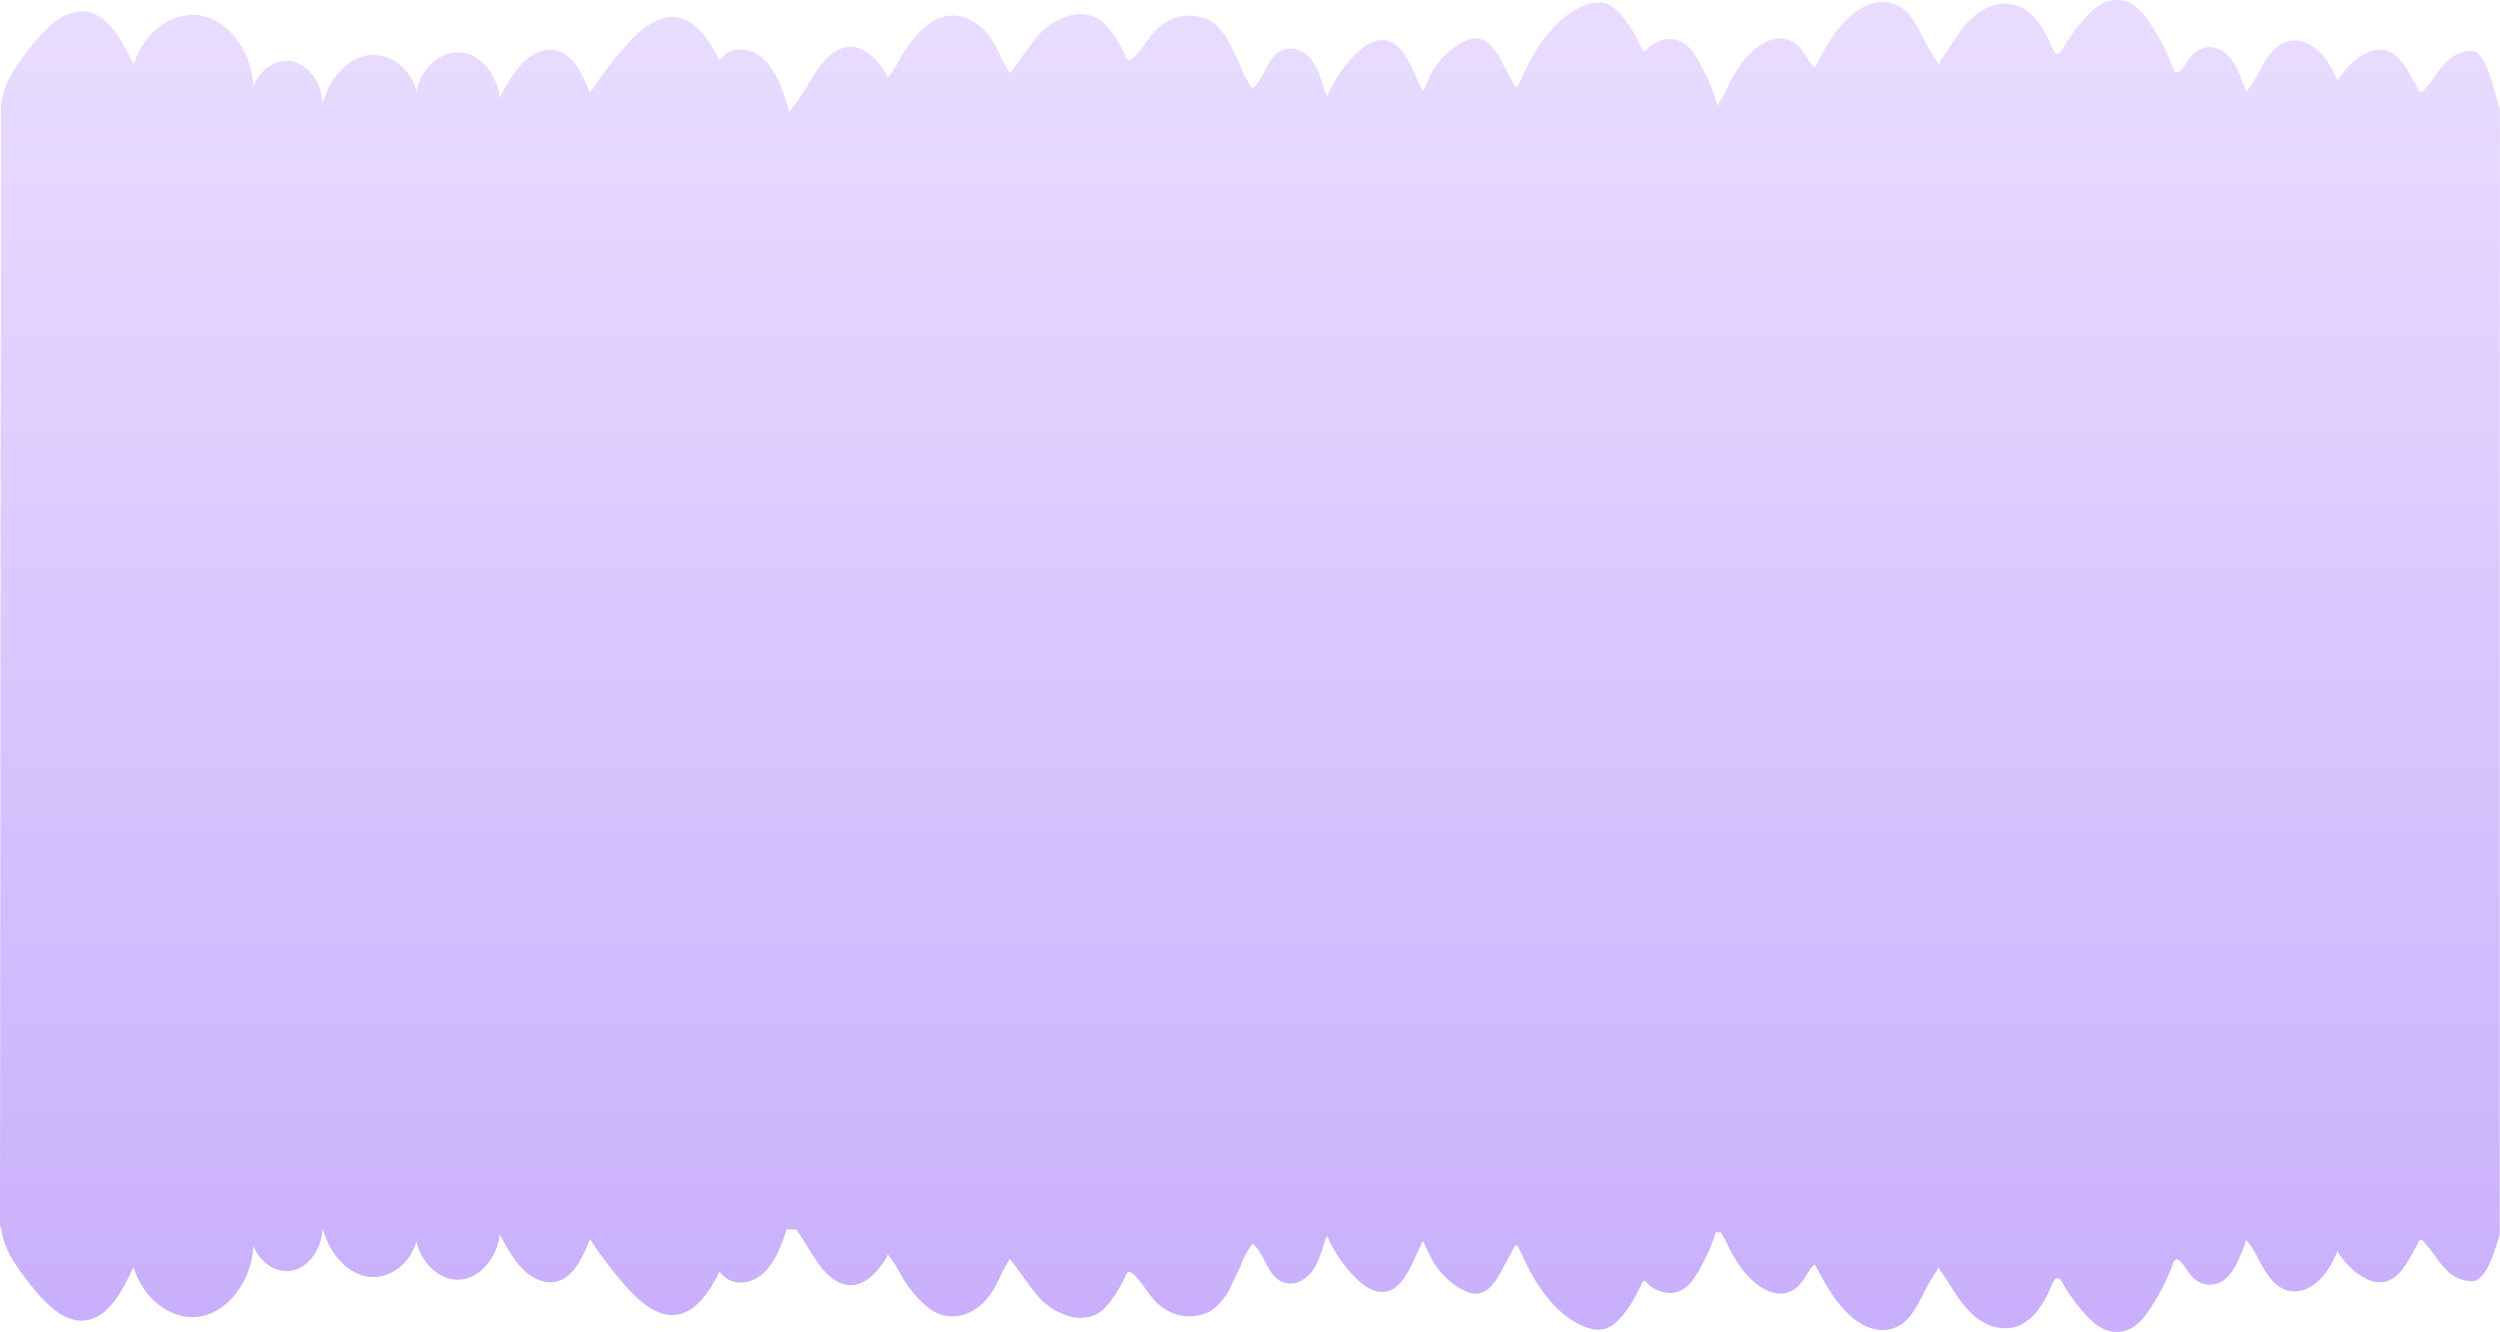 <svg xmlns="http://www.w3.org/2000/svg" xmlns:xlink="http://www.w3.org/1999/xlink" width="1366.569" height="728.114" viewBox="0 0 1366.569 728.114">
    <defs>
        <linearGradient id="a" x1="0.5" x2="0.5" y2="1" gradientUnits="objectBoundingBox">
            <stop offset="0" stop-color="#e9ddff" />
            <stop offset="1" stop-color="#c9affc" />
        </linearGradient>
    </defs>
    <path
        d="M13377.412,2768.8c-4.957-2.026-9.018-6.229-12.76-10.535a93.428,93.428,0,0,1-10.6-15.034c-1.105-1.944-2.65-3.7-4.348-1.641-1.236,1.5-1.793,3.633-2.645,5.439a64.965,64.965,0,0,1-5.281,9.429,29.209,29.209,0,0,1-9.7,9.237c-6.676,3.6-14.609,2.809-21.242-.906-7.088-3.977-12.184-10.824-16.91-18.166-1.605-2.5-3.145-5.082-4.828-7.513-.74-1.064-3.1-3.461-2.416-5.089a20.391,20.391,0,0,1-2.164,3.791c-3.324,4.794-5.879,10.061-8.641,15.336-2.443,4.677-5.281,9.23-9.141,12.163a18.491,18.491,0,0,1-14.758,3.3c-5.049-.962-9.787-3.75-13.908-7.424-7.768-6.9-13.371-16.7-18.521-26.427-.742-1.415-.928-1.978-2.014-.721-2.4,2.775-4.072,6.277-6.346,9.148a15.293,15.293,0,0,1-7.967,5.432c-4.32,1.133-8.887-.048-12.863-2.39-8.283-4.883-14.477-13.605-19.045-23.138-.92-1.923-1.936-3.97-2.994-5.865-.316-.556-.652-1.1-1-1.641l-2.869-.007a86.489,86.489,0,0,1-5.811,14.45c-2.439,4.855-5.035,10-8.551,13.818-6.455,7.005-15.57,5.893-22.383.2-1.105-.92-2.361-3.448-3.482-.913a79.206,79.206,0,0,1-8.508,15.109c-3.352,4.547-7.26,9.052-12.363,10.2-3.48.783-7.08.028-10.453-1.277-12.457-4.821-22.3-16.524-29.436-29.5-1.332-2.431-2.588-4.91-3.8-7.438a58.048,58.048,0,0,0-3.5-7.163c-1.256-1.875-2.932,2.788-3.455,3.722q-1.216,2.184-2.41,4.382c-1.07,1.964-2.129,3.935-3.193,5.906-2.5,4.615-5.543,9.416-10.014,11.243a10.389,10.389,0,0,1-3.475.762c-3.5.158-6.881-1.621-9.951-3.468a42.25,42.25,0,0,1-14.752-16.071c-1.7-3.118-2.92-6.552-4.746-9.594.309.522-1.113,3.049-1.318,3.51-2.41,5.309-4.752,10.865-7.768,15.707-2.363,3.791-5.453,7.129-9.217,8.4a12.692,12.692,0,0,1-8.385-.275,24.425,24.425,0,0,1-7.527-4.7,67.924,67.924,0,0,1-10.322-11.573,70.338,70.338,0,0,1-7.418-13.248c-1.051.714-1.553,3.2-1.971,4.505-1.566,4.849-2.906,9.54-5.707,13.6a17.894,17.894,0,0,1-8.922,7.149,12.051,12.051,0,0,1-12.025-3.015c-2.576-2.507-4.238-6.051-5.975-9.388a43.321,43.321,0,0,0-2.871-4.945c-.549-.783-2.822-4.135-3.75-3.53a1.806,1.806,0,0,0-.5.618c-1.277,2.143-2.74,4.244-3.846,6.517-1.084,2.232-1.834,4.7-2.932,6.93-1.711,3.5-3.365,7.033-5.068,10.529a30.722,30.722,0,0,1-4.912,6.991,25.711,25.711,0,0,1-5.281,4.78,17.179,17.179,0,0,1-3.289,1.49,24.342,24.342,0,0,1-19.105-.989,29.14,29.14,0,0,1-8.545-6.421c-2.74-2.96-4.883-6.607-7.424-9.807-1.168-1.47-5.287-7.026-7.217-5.165a4.337,4.337,0,0,0-.811,1.325c-3.174,6.868-7.143,13.6-12.2,18.584-5.008,4.924-12.83,5.735-18.859,3.88l-.035-.007a35.764,35.764,0,0,1-15.658-9.484c-6.154-6.751-11-14.834-16.82-21.936.1.117-2.279,4.176-2.465,4.457a53.308,53.308,0,0,0-2.891,5.837c-3.057,6.463-6.662,12.355-11.951,16.3-8.152,6.1-18.062,6.82-26.379.783-4.566-3.317-8.625-8.022-12.148-12.857-3.875-5.309-6.436-12.163-10.859-16.867-.02,1.387-1.49,3.084-2.176,4.121-3.311,4.965-7.432,9.45-12.473,11.558-5.729,2.39-11.441.838-16.414-3.2-4.752-3.867-8.3-9.478-11.682-15.006-1.236-2.019-2.467-4.059-3.744-6.044q-1.646-2.544-3.357-5.041l-5.371-.014c-2.754,8.729-6.1,17.286-11.936,23.193-7.047,7.129-18.928,8.427-24.648-.288-5.254,10.741-12.514,21.6-22.645,23.557-10.857,2.1-20.994-6.71-29.029-15.858a222.911,222.911,0,0,1-19.223-25.342c-3.709,9.478-8.482,19.69-16.717,22.753-6.641,2.479-14-.563-19.449-5.81s-9.361-12.465-13.174-19.552c-1.324,12.925-10.838,23.873-21.5,24.751s-21.283-8.406-24.023-20.995c-3.564,13.234-15.961,21.393-27.252,19.271-11.229-2.115-20.617-13.228-24.018-26.462h-.047c-.234,10.776-7.068,20.823-15.721,23.062-8.689,2.253-18.344-3.613-22.094-13.434-.75,18.859-13.5,35.967-28.824,38.68s-31.531-9.271-36.648-27.087c-5.789,12.554-13.021,26.414-24.648,28.989-13.076,2.891-24.648-9.9-33.721-21.75-6.387-8.344-13.1-17.959-14.051-29h-.605l.48-609.341h.035c-.576-12.763,6.99-23.7,14.141-33.048,9.066-11.861,20.639-24.642,33.721-21.75,11.627,2.569,18.854,16.428,24.648,28.989,5.117-17.822,21.332-29.8,36.648-27.087s28.068,19.821,28.824,38.68c3.756-9.821,13.412-15.686,22.1-13.434s15.557,12.4,15.721,23.234c3.365-13.31,12.773-24.511,24.064-26.633s23.688,6.037,27.246,19.271c2.746-12.589,13.377-21.874,24.029-20.995s20.172,11.826,21.5,24.745c3.8-7.081,7.713-14.292,13.166-19.546s12.814-8.3,19.455-5.817c8.229,3.07,13.008,13.282,16.711,22.76a222.989,222.989,0,0,1,19.223-25.342c8.041-9.148,18.178-17.966,29.029-15.865,10.137,1.964,17.391,12.822,22.645,23.563,5.721-8.722,17.607-7.417,24.654-.288,6.932,7.012,10.348,17.778,13.438,28.115h.309a47.533,47.533,0,0,1,3.162-4.359q1.916-2.771,3.75-5.618c1.285-1.992,2.514-4.025,3.75-6.051,3.379-5.522,6.916-11.133,11.676-15,4.979-4.038,10.693-5.6,16.422-3.2,5.041,2.1,9.16,6.586,12.465,11.558.686,1.03,2.156,2.733,2.184,4.114,4.422-4.7,6.984-11.559,10.857-16.867,3.523-4.828,7.576-9.532,12.15-12.85,8.309-6.037,18.219-5.316,26.379.783,5.287,3.949,8.893,9.842,11.949,16.3a50.386,50.386,0,0,0,2.893,5.838c.186.289,2.555,4.347,2.457,4.464,5.824-7.1,10.674-15.192,16.826-21.936a35.641,35.641,0,0,1,15.66-9.484l.033-.014c6.031-1.847,13.854-1.037,18.854,3.887,5.061,4.986,9.031,11.717,12.2,18.584a4.41,4.41,0,0,0,.8,1.325c1.93,1.854,6.049-3.695,7.217-5.165,2.541-3.2,4.691-6.854,7.432-9.807a29.159,29.159,0,0,1,8.537-6.421,24.364,24.364,0,0,1,19.113-.989,17.47,17.47,0,0,1,3.289,1.49,26.083,26.083,0,0,1,5.281,4.773,30.915,30.915,0,0,1,4.9,6.992c1.709,3.5,3.365,7.039,5.074,10.528,1.092,2.239,1.848,4.7,2.934,6.93,1.105,2.28,2.568,4.382,3.838,6.518a1.851,1.851,0,0,0,.508.625c.928.6,3.2-2.747,3.75-3.537a42.939,42.939,0,0,0,2.871-4.938c1.73-3.344,3.4-6.882,5.975-9.4a12.048,12.048,0,0,1,12.027-3.008,17.772,17.772,0,0,1,8.914,7.149c2.809,4.059,4.148,8.75,5.707,13.592.426,1.312.926,3.8,1.971,4.505a70.613,70.613,0,0,1,7.418-13.241,67.706,67.706,0,0,1,10.328-11.573,24.1,24.1,0,0,1,7.527-4.7,12.674,12.674,0,0,1,8.379-.281c3.764,1.271,6.854,4.615,9.223,8.406,3.016,4.835,5.357,10.4,7.762,15.7.213.467,1.635,2.988,1.318,3.516,1.826-3.042,3.043-6.476,4.746-9.6a42.247,42.247,0,0,1,14.758-16.064c3.07-1.854,6.457-3.626,9.945-3.468a10.465,10.465,0,0,1,3.482.755c4.471,1.827,7.506,6.635,10.006,11.25,1.064,1.964,2.123,3.935,3.193,5.9.8,1.47,1.6,2.932,2.41,4.388.523.934,2.2,5.6,3.463,3.716a57.856,57.856,0,0,0,3.494-7.163c1.2-2.521,2.467-5.007,3.8-7.431,7.129-12.98,16.971-24.683,29.428-29.5,3.373-1.3,6.979-2.067,10.453-1.284,5.1,1.154,9.018,5.659,12.363,10.206a79.193,79.193,0,0,1,8.516,15.1c1.113,2.534,2.369.014,3.482-.913,6.8-5.694,15.92-6.806,22.381.206,3.518,3.812,6.113,8.962,8.545,13.818a83.716,83.716,0,0,1,6.324,16.27,3.485,3.485,0,0,1,.063,2.177,62.978,62.978,0,0,1,3.289-5.645c1.059-1.9,2.074-3.942,2.994-5.865,4.574-9.532,10.762-18.261,19.045-23.138,3.984-2.349,8.543-3.523,12.871-2.4a15.3,15.3,0,0,1,7.959,5.432c2.281,2.878,3.957,6.373,6.354,9.155,1.084,1.257,1.264.687,2.012-.721,5.15-9.732,10.756-19.525,18.516-26.434,4.127-3.674,8.859-6.463,13.908-7.424a18.512,18.512,0,0,1,14.758,3.3c3.859,2.939,6.7,7.493,9.148,12.17,2.762,5.268,5.316,10.535,8.633,15.336a20.225,20.225,0,0,1,2.164,3.784c-.674-1.621,1.676-4.018,2.416-5.089,1.684-2.424,3.223-5.007,4.828-7.506,4.727-7.342,9.822-14.2,16.916-18.166,6.635-3.722,14.561-4.505,21.242-.906a29.107,29.107,0,0,1,9.7,9.237,65.67,65.67,0,0,1,5.289,9.423c.844,1.806,1.408,3.942,2.637,5.439,1.7,2.067,3.242.309,4.348-1.635a93.832,93.832,0,0,1,10.611-15.041c3.742-4.306,7.8-8.5,12.752-10.528a16.434,16.434,0,0,1,11.5-.4,18.206,18.206,0,0,1,2.617,1.126c5.385,2.843,8.949,8.344,12.41,13.894a108.052,108.052,0,0,1,9.58,18.99c.955,2.534,1.758,6.586,4.629,3.935,3.248-3,5.063-7.562,8.619-10.288a12.853,12.853,0,0,1,15.969.227c4.574,3.605,7.375,9.752,9.553,15.666.445,1.209,2.746,5.192,1.51,6.346,5.027-4.7,7.426-11.888,11.277-17.829,2.734-4.21,6.146-7.96,10.309-9.7,5.357-2.232,11.449-.817,16.291,2.768a32.749,32.749,0,0,1,7.953,8.921,40.339,40.339,0,0,1,3.029,5.542c.549,1.291,1.9,2.96,1.605,4.526.4-2.143,1.979-3.791,3.188-5.3a48.291,48.291,0,0,1,4.465-4.842,29.675,29.675,0,0,1,10.645-6.779,14.108,14.108,0,0,1,9.588-.034c3.783,1.449,6.9,4.794,9.408,8.544,1.566,2.342,2.926,4.869,4.3,7.376.578,1.058,1.168,2.1,1.752,3.146.453.8,1.1,2.644,1.758,3.146,1.072.817,2.707-1.635,3.365-2.363,3.8-4.2,6.785-9.354,10.645-13.482a20.169,20.169,0,0,1,14.328-6.655c8.172-.1,12.41,23.186,15.473,32.238.006.018-.01.035-.049.052l-.082,614.914c.041.021.063.034.055.055-3.062,9.052-7.225,25.473-15.4,25.383a20.2,20.2,0,0,1-14.328-6.655c-3.865-4.128-6.84-9.292-10.645-13.489-.666-.728-2.293-3.173-3.371-2.356-.652.5-1.3,2.342-1.752,3.146-.59,1.044-1.174,2.088-1.752,3.146-1.373,2.507-2.74,5.027-4.3,7.369-2.506,3.757-5.625,7.1-9.408,8.544a14.13,14.13,0,0,1-9.6-.028,29.929,29.929,0,0,1-10.645-6.779,47.8,47.8,0,0,1-4.457-4.849c-1.215-1.5-2.789-3.152-3.187-5.3.289,1.573-1.064,3.235-1.613,4.533a39.333,39.333,0,0,1-3.029,5.542,32.554,32.554,0,0,1-7.945,8.914c-4.842,3.585-10.934,5.007-16.291,2.775-4.162-1.738-7.582-5.487-10.309-9.7-3.859-5.948-6.256-13.131-11.277-17.829,1.23,1.147-1.07,5.13-1.518,6.339-2.17,5.913-4.971,12.06-9.553,15.672a12.868,12.868,0,0,1-15.967.227c-3.559-2.727-5.371-7.294-8.613-10.288-2.871-2.658-3.682,1.4-4.635,3.928a108.4,108.4,0,0,1-9.574,19c-3.461,5.549-7.025,11.05-12.418,13.894a17.829,17.829,0,0,1-2.615,1.126,16.411,16.411,0,0,1-5.193.845A16.75,16.75,0,0,1,13377.412,2768.8Z"
        transform="translate(-12226.611 -2041.934)" fill="url(#a)" />
</svg>